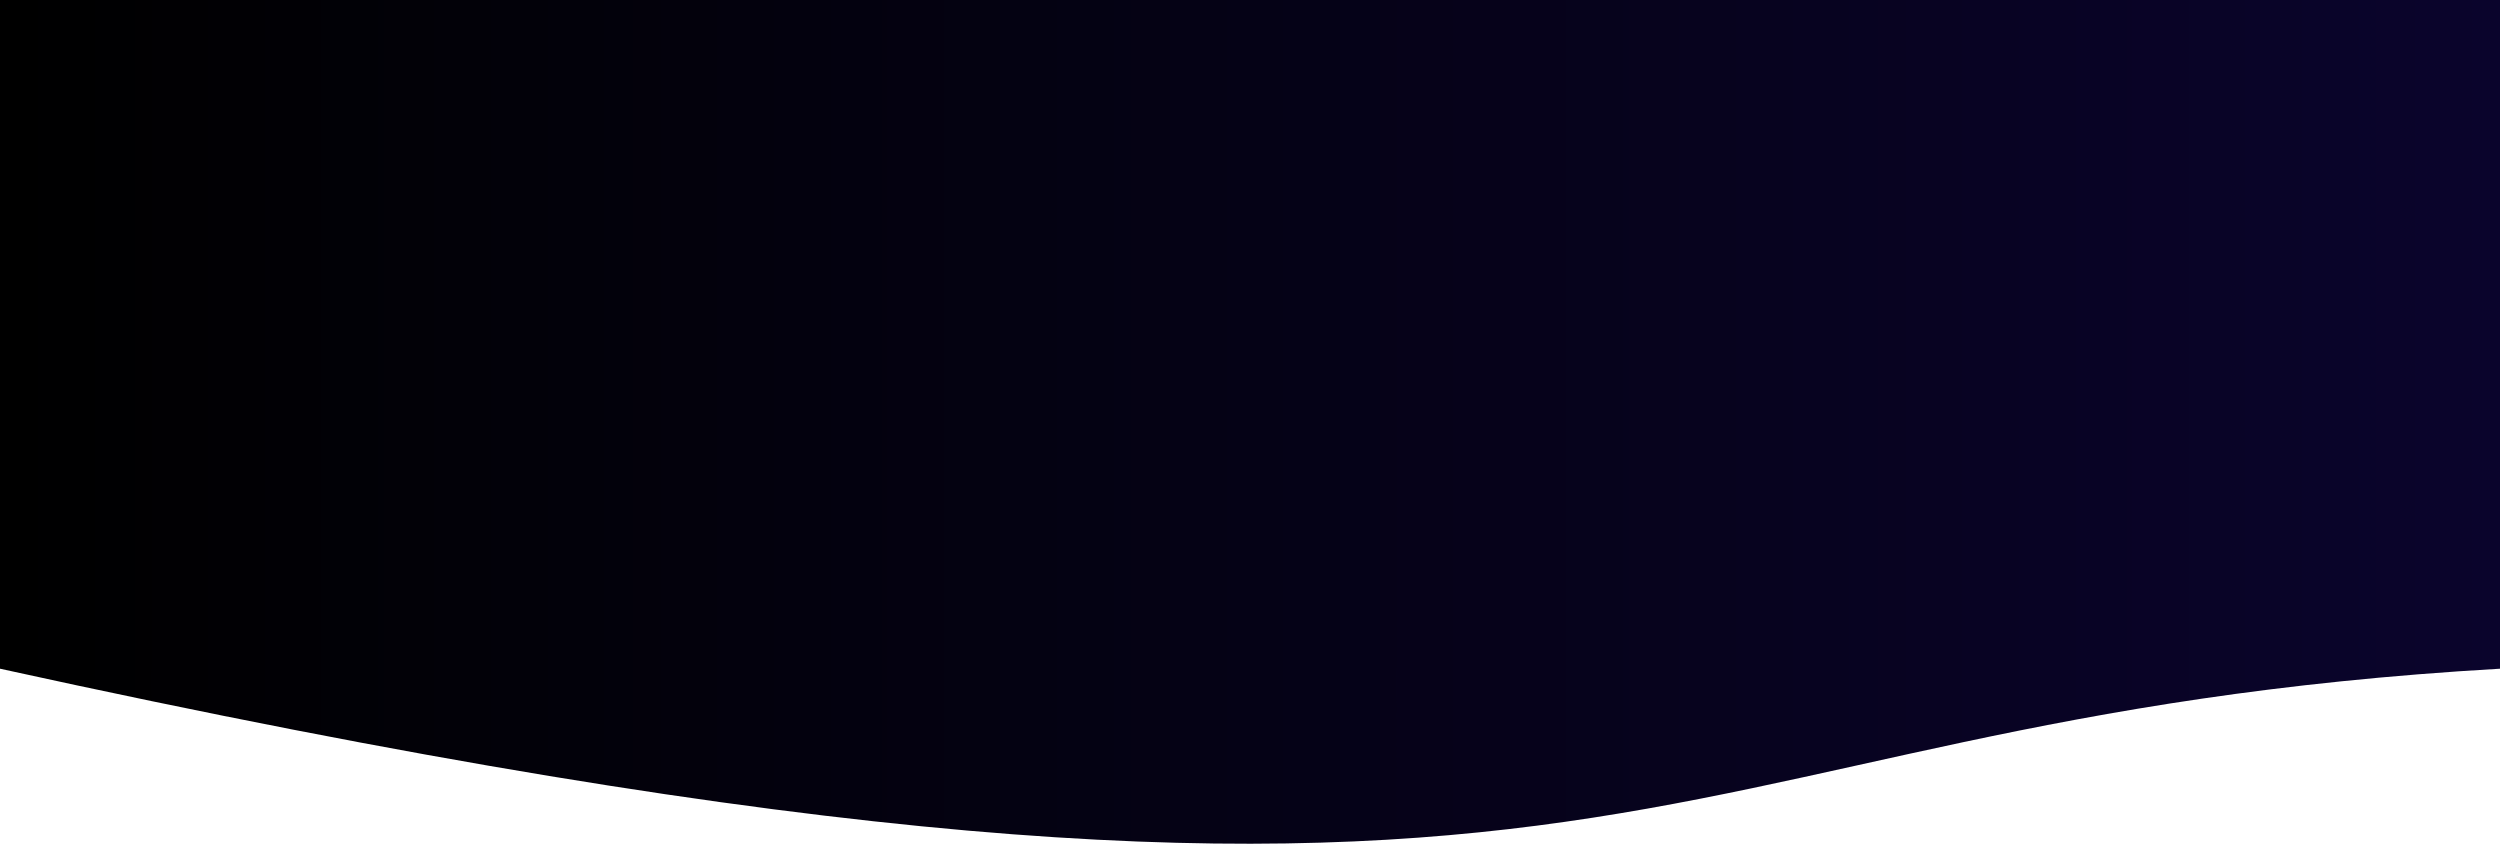 <svg width="1440" height="486" viewBox="0 0 1440 486" fill="none" xmlns="http://www.w3.org/2000/svg" xmlns:xlink="http://www.w3.org/1999/xlink">
	<desc>
			Created with Pixso.
	</desc>
	<defs>
		<linearGradient x1="0" y1="192.588" x2="1440" y2="192.588" id="paint_linear_8_132_0" gradientUnits="userSpaceOnUse">
			<stop offset="0.004" stop-color="#000000"/>
			<stop offset="1" stop-color="#0A042C"/>
		</linearGradient>
	</defs>
	<path id="Rectangle 22" d="M0 0L1440 0L1440 385.17C920.04 415.16 961 596.21 0 385.17L0 0Z" fill="url(#paint_linear_8_132_0)" fill-opacity="1" fill-rule="nonzero"/>
</svg>
